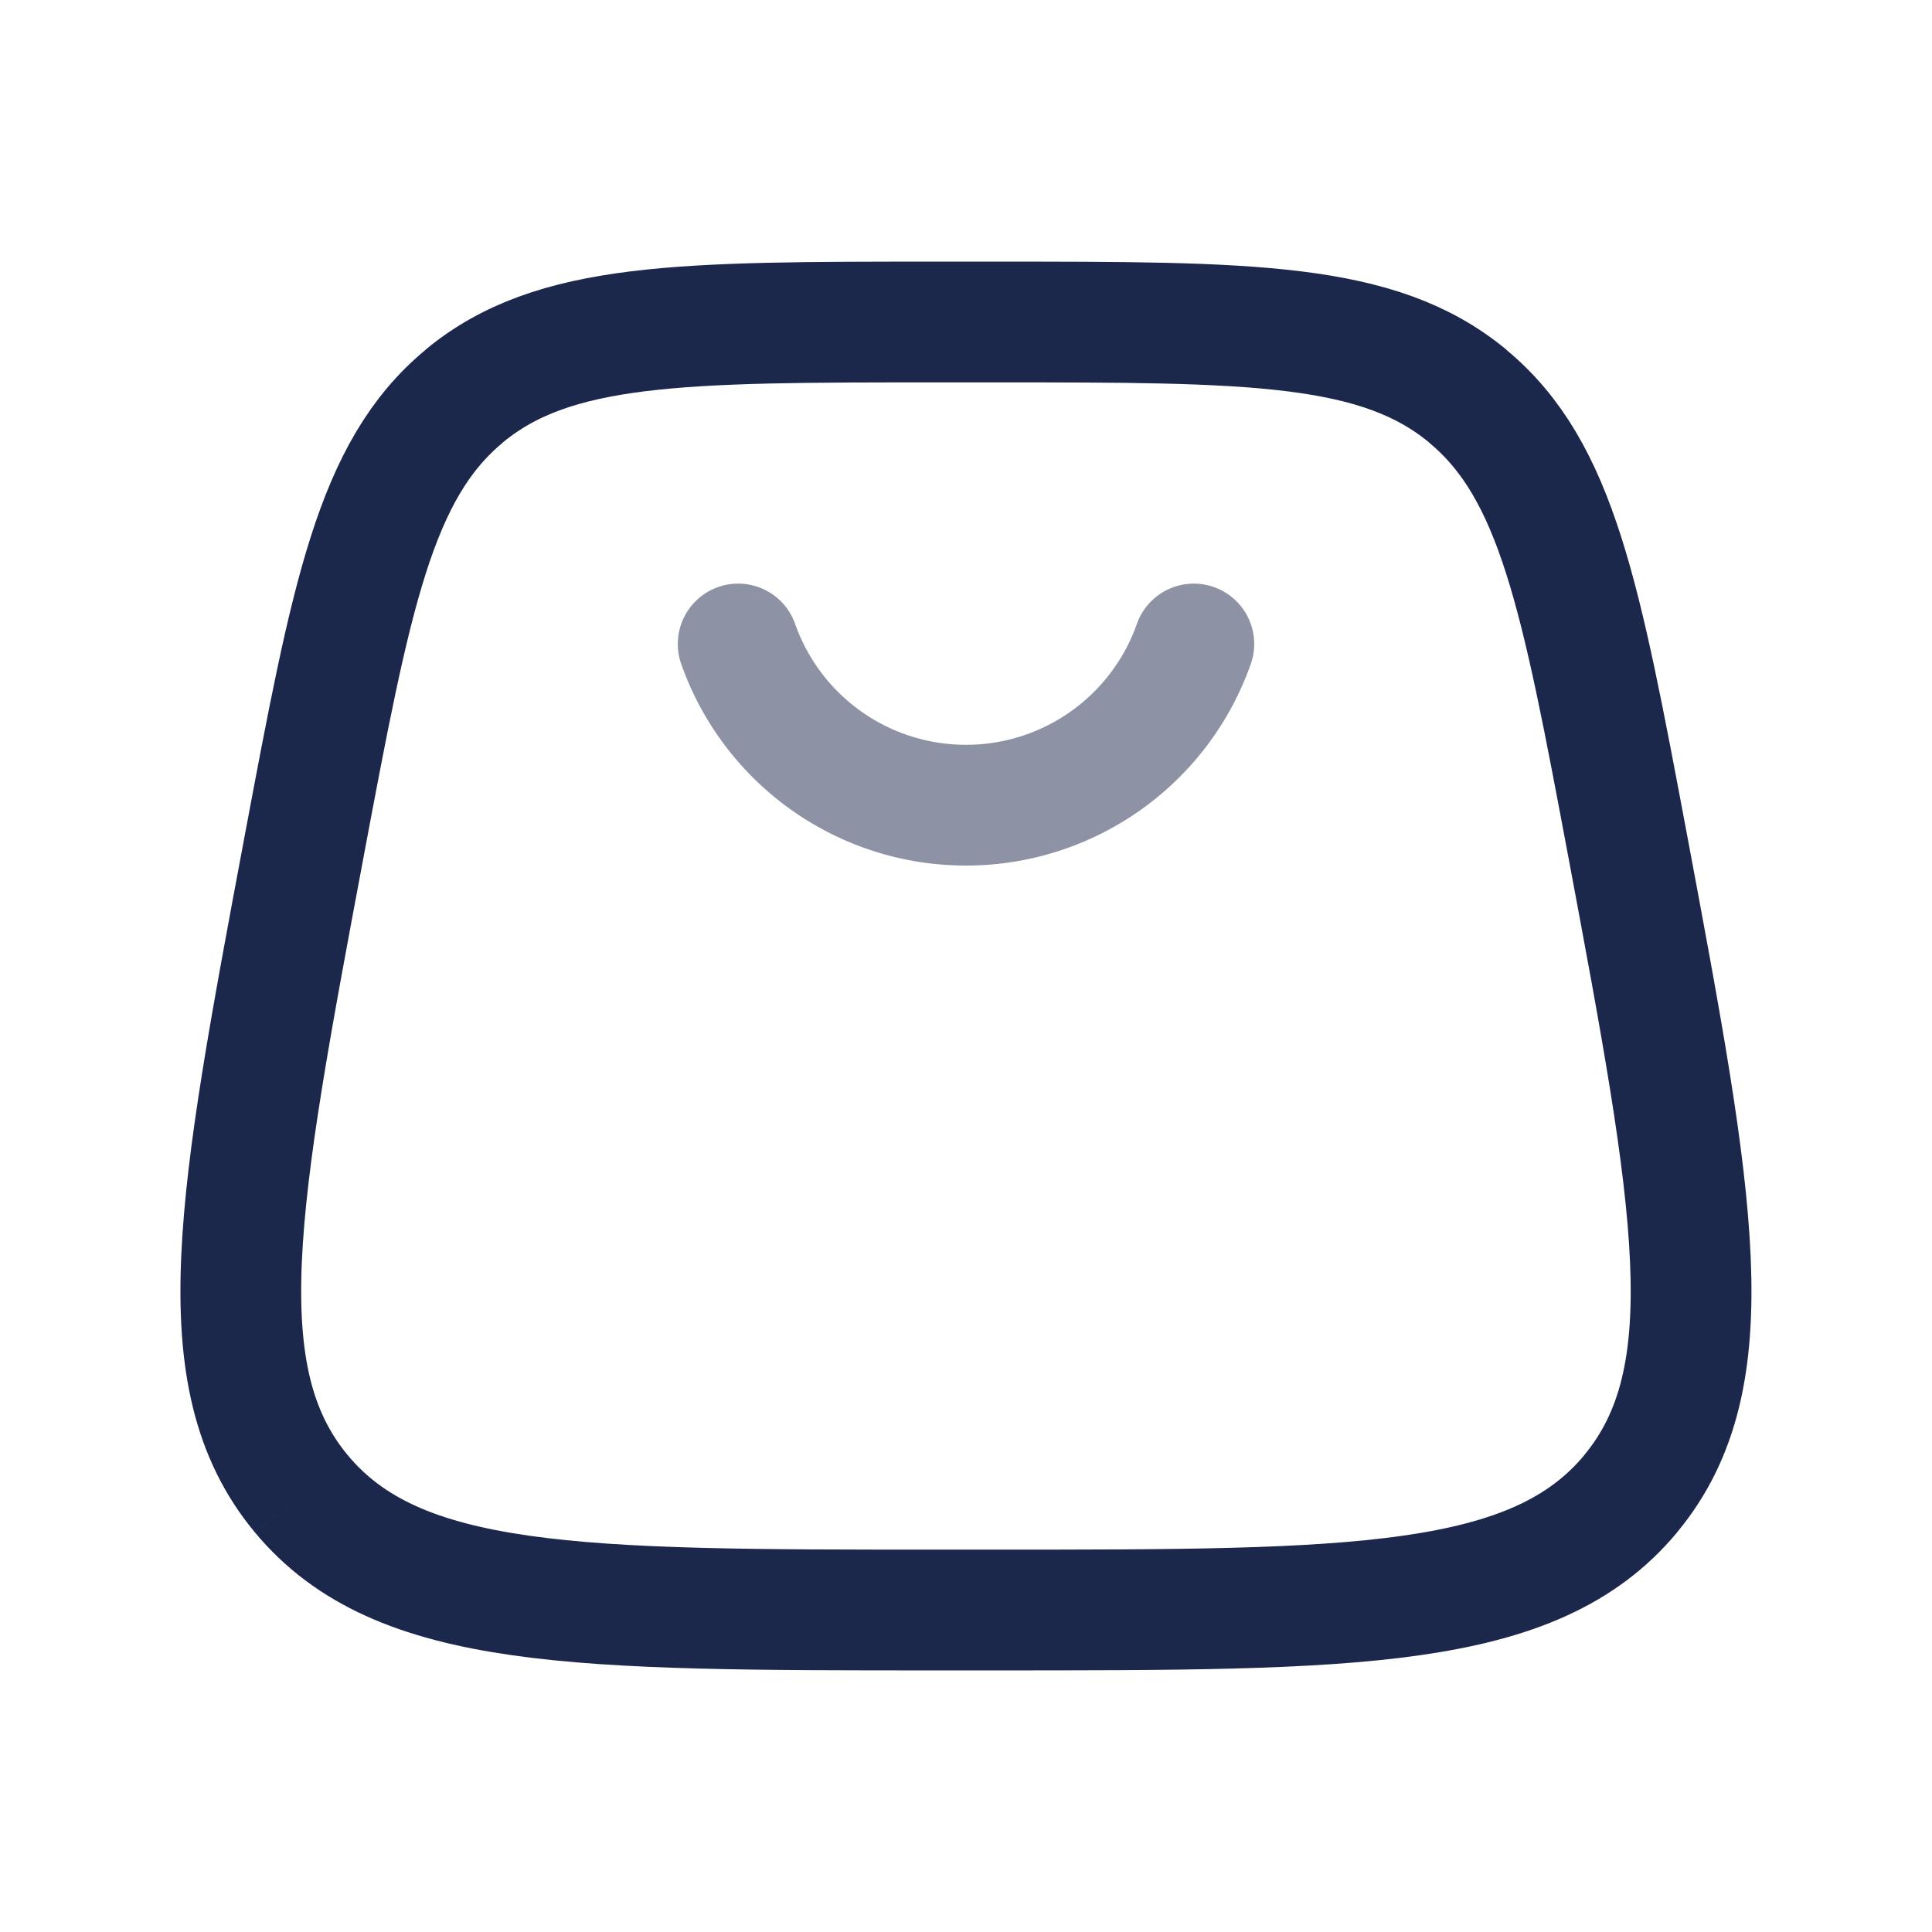 <svg xmlns="http://www.w3.org/2000/svg" width="24" height="24" fill="none">
  <g stroke="#1C274C" stroke-width="1.5">
    <path d="M3.742 18.555C4.942 20 7.174 20 11.639 20h.722c4.465 0 6.698 0 7.897-1.445m-16.516 0c-1.2-1.446-.789-3.64.034-8.03.586-3.12.878-4.681 1.99-5.603M3.741 18.555Zm16.516 0c1.2-1.446.788-3.64-.034-8.03-.586-3.12-.878-4.681-1.99-5.603m2.024 13.633ZM18.235 4.922C17.124 4 15.536 4 12.36 4h-.722c-3.175 0-4.763 0-5.874.922m12.47 0Zm-12.47 0Z"/>
    <path stroke-linecap="round" d="M9.17 8a3.001 3.001 0 0 0 5.66 0" opacity=".5"/>
  </g>
</svg>
